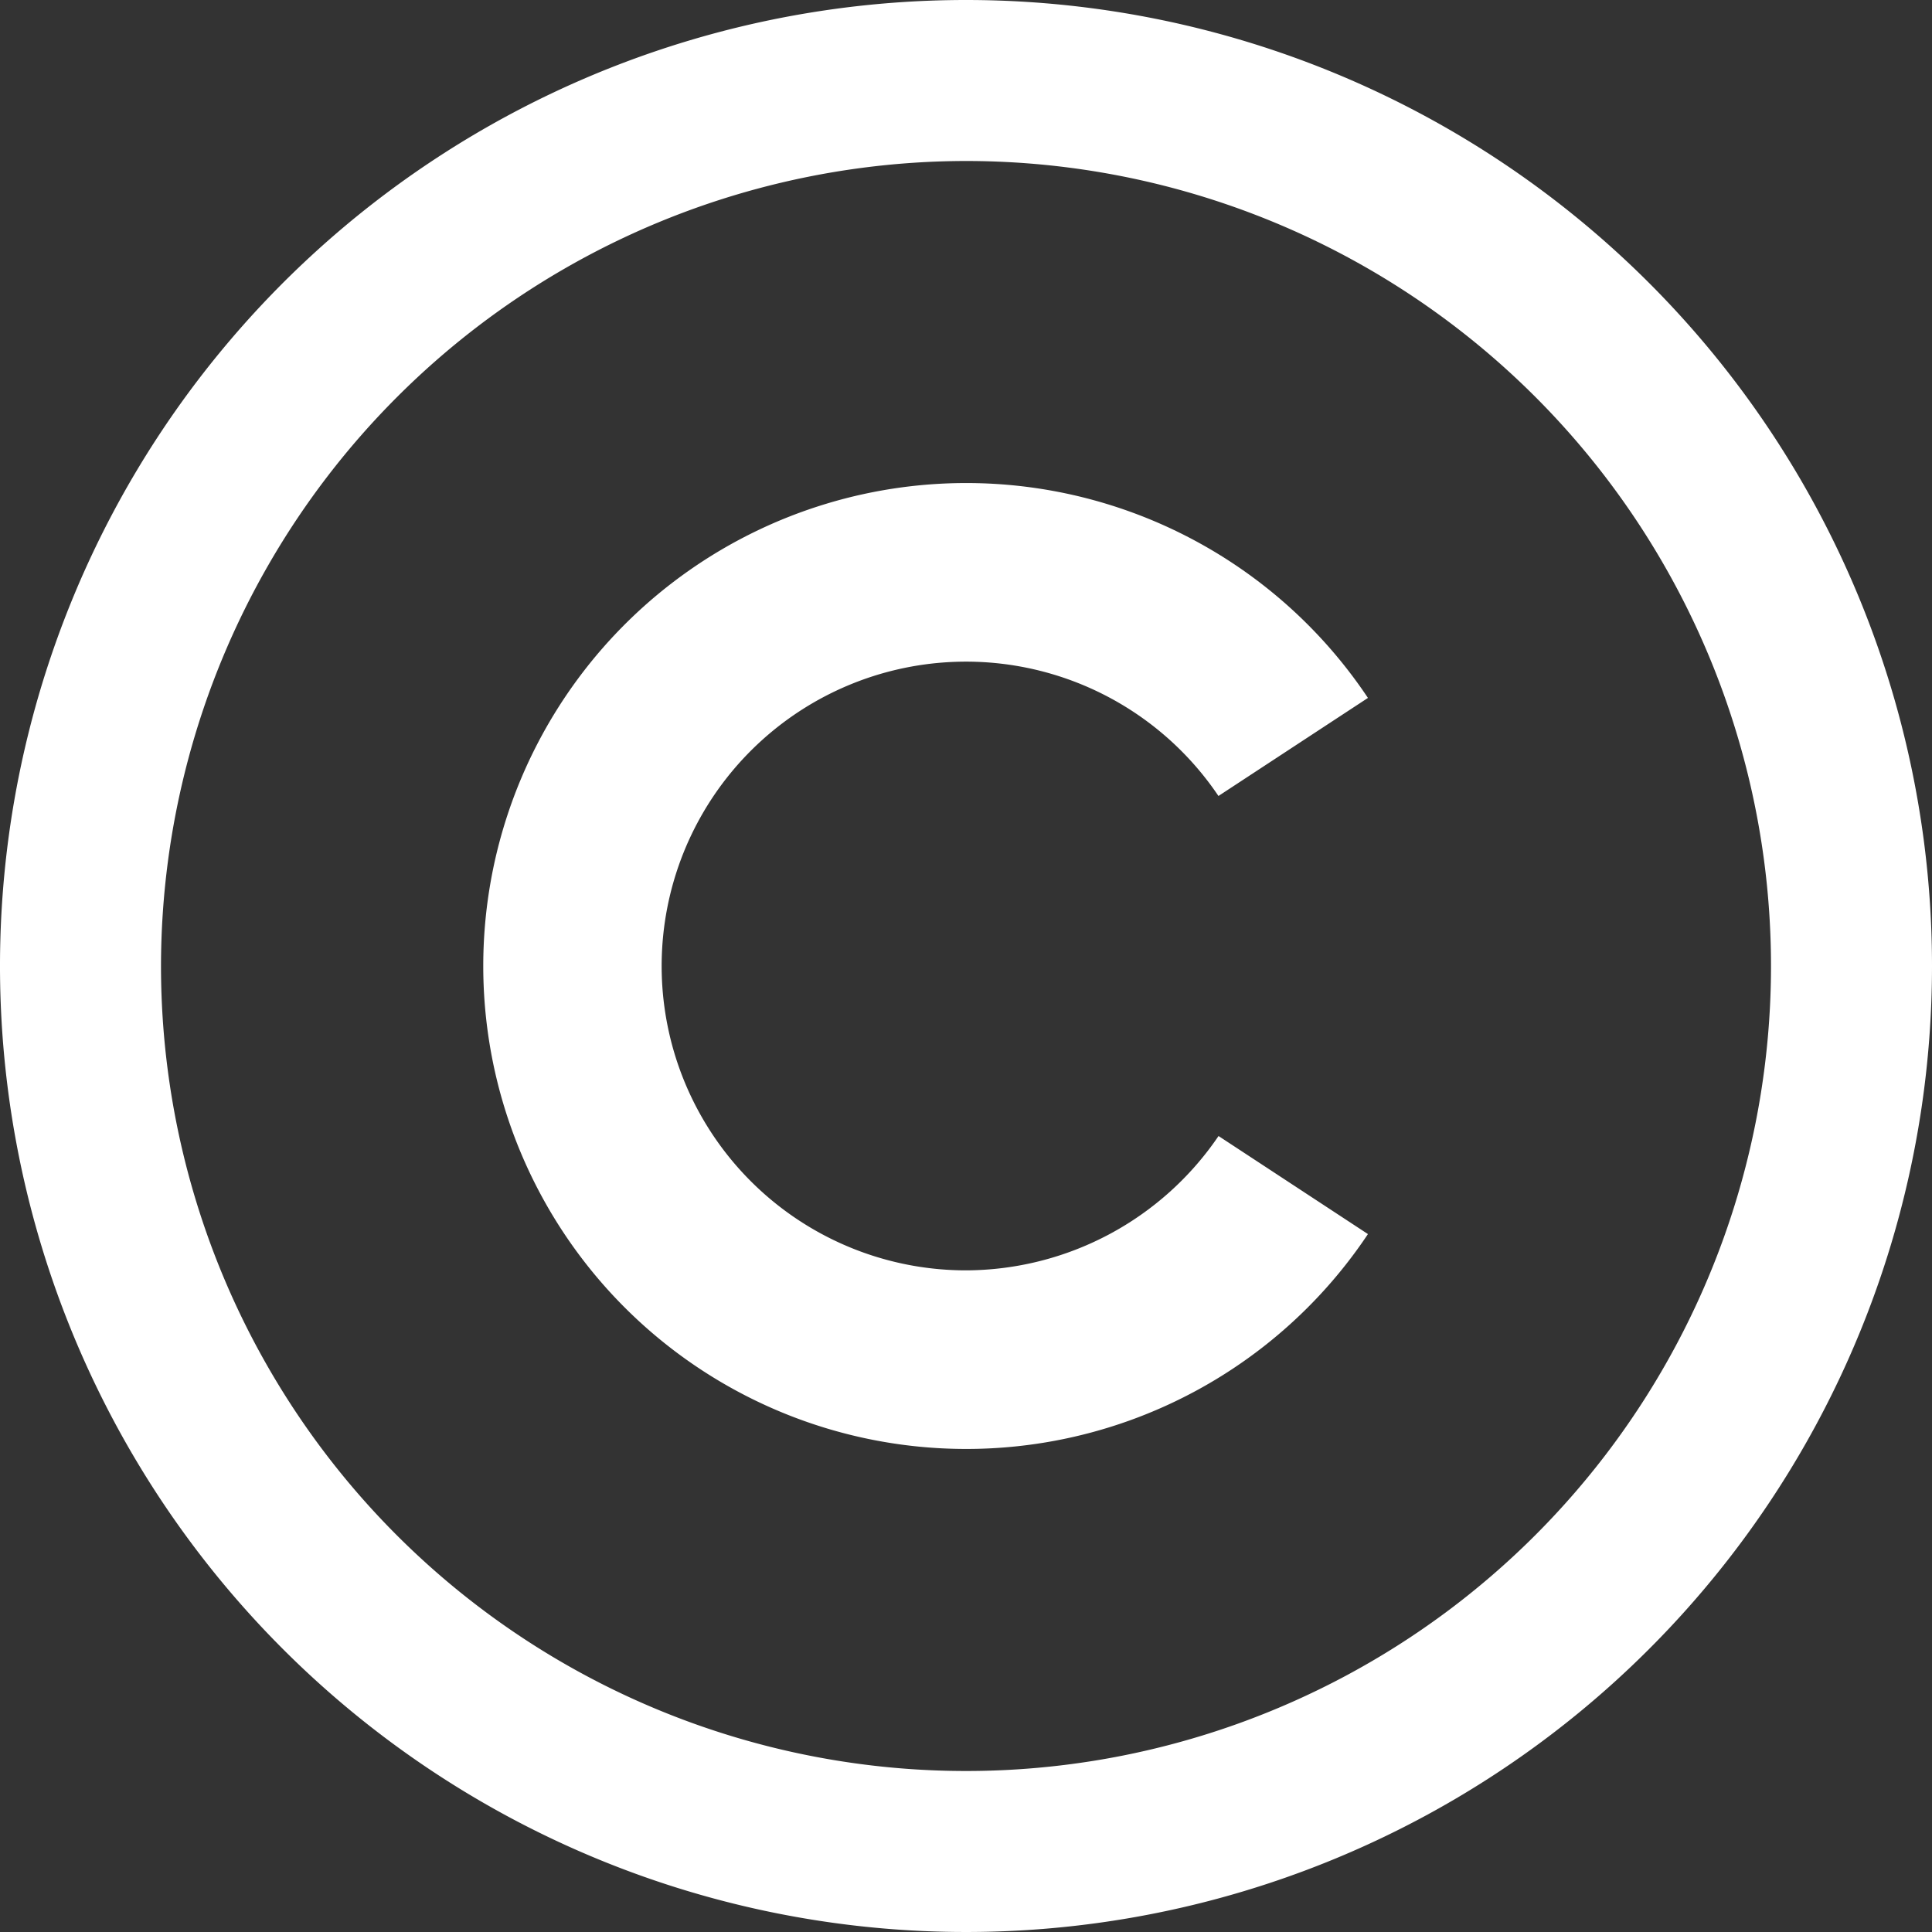 <svg xmlns="http://www.w3.org/2000/svg" width="45" height="45" viewBox="0 0 45 45">
  <rect x="0" y="0" width="45" height="45" fill="#333333" stroke="none"/>
  <path id="iconmonstr-copyright-2" d="M22.5,3.75A18.75,18.75,0,1,1,3.75,22.5,18.771,18.771,0,0,1,22.5,3.75ZM22.5,0A22.5,22.5,0,1,0,45,22.5,22.5,22.5,0,0,0,22.5,0Zm0,29.589A7.089,7.089,0,1,1,28.38,18.54l3.482-2.284a11.249,11.249,0,1,0,0,12.488L28.382,26.46A7.138,7.138,0,0,1,22.5,29.589Z" fill="#fff"/>
</svg>
